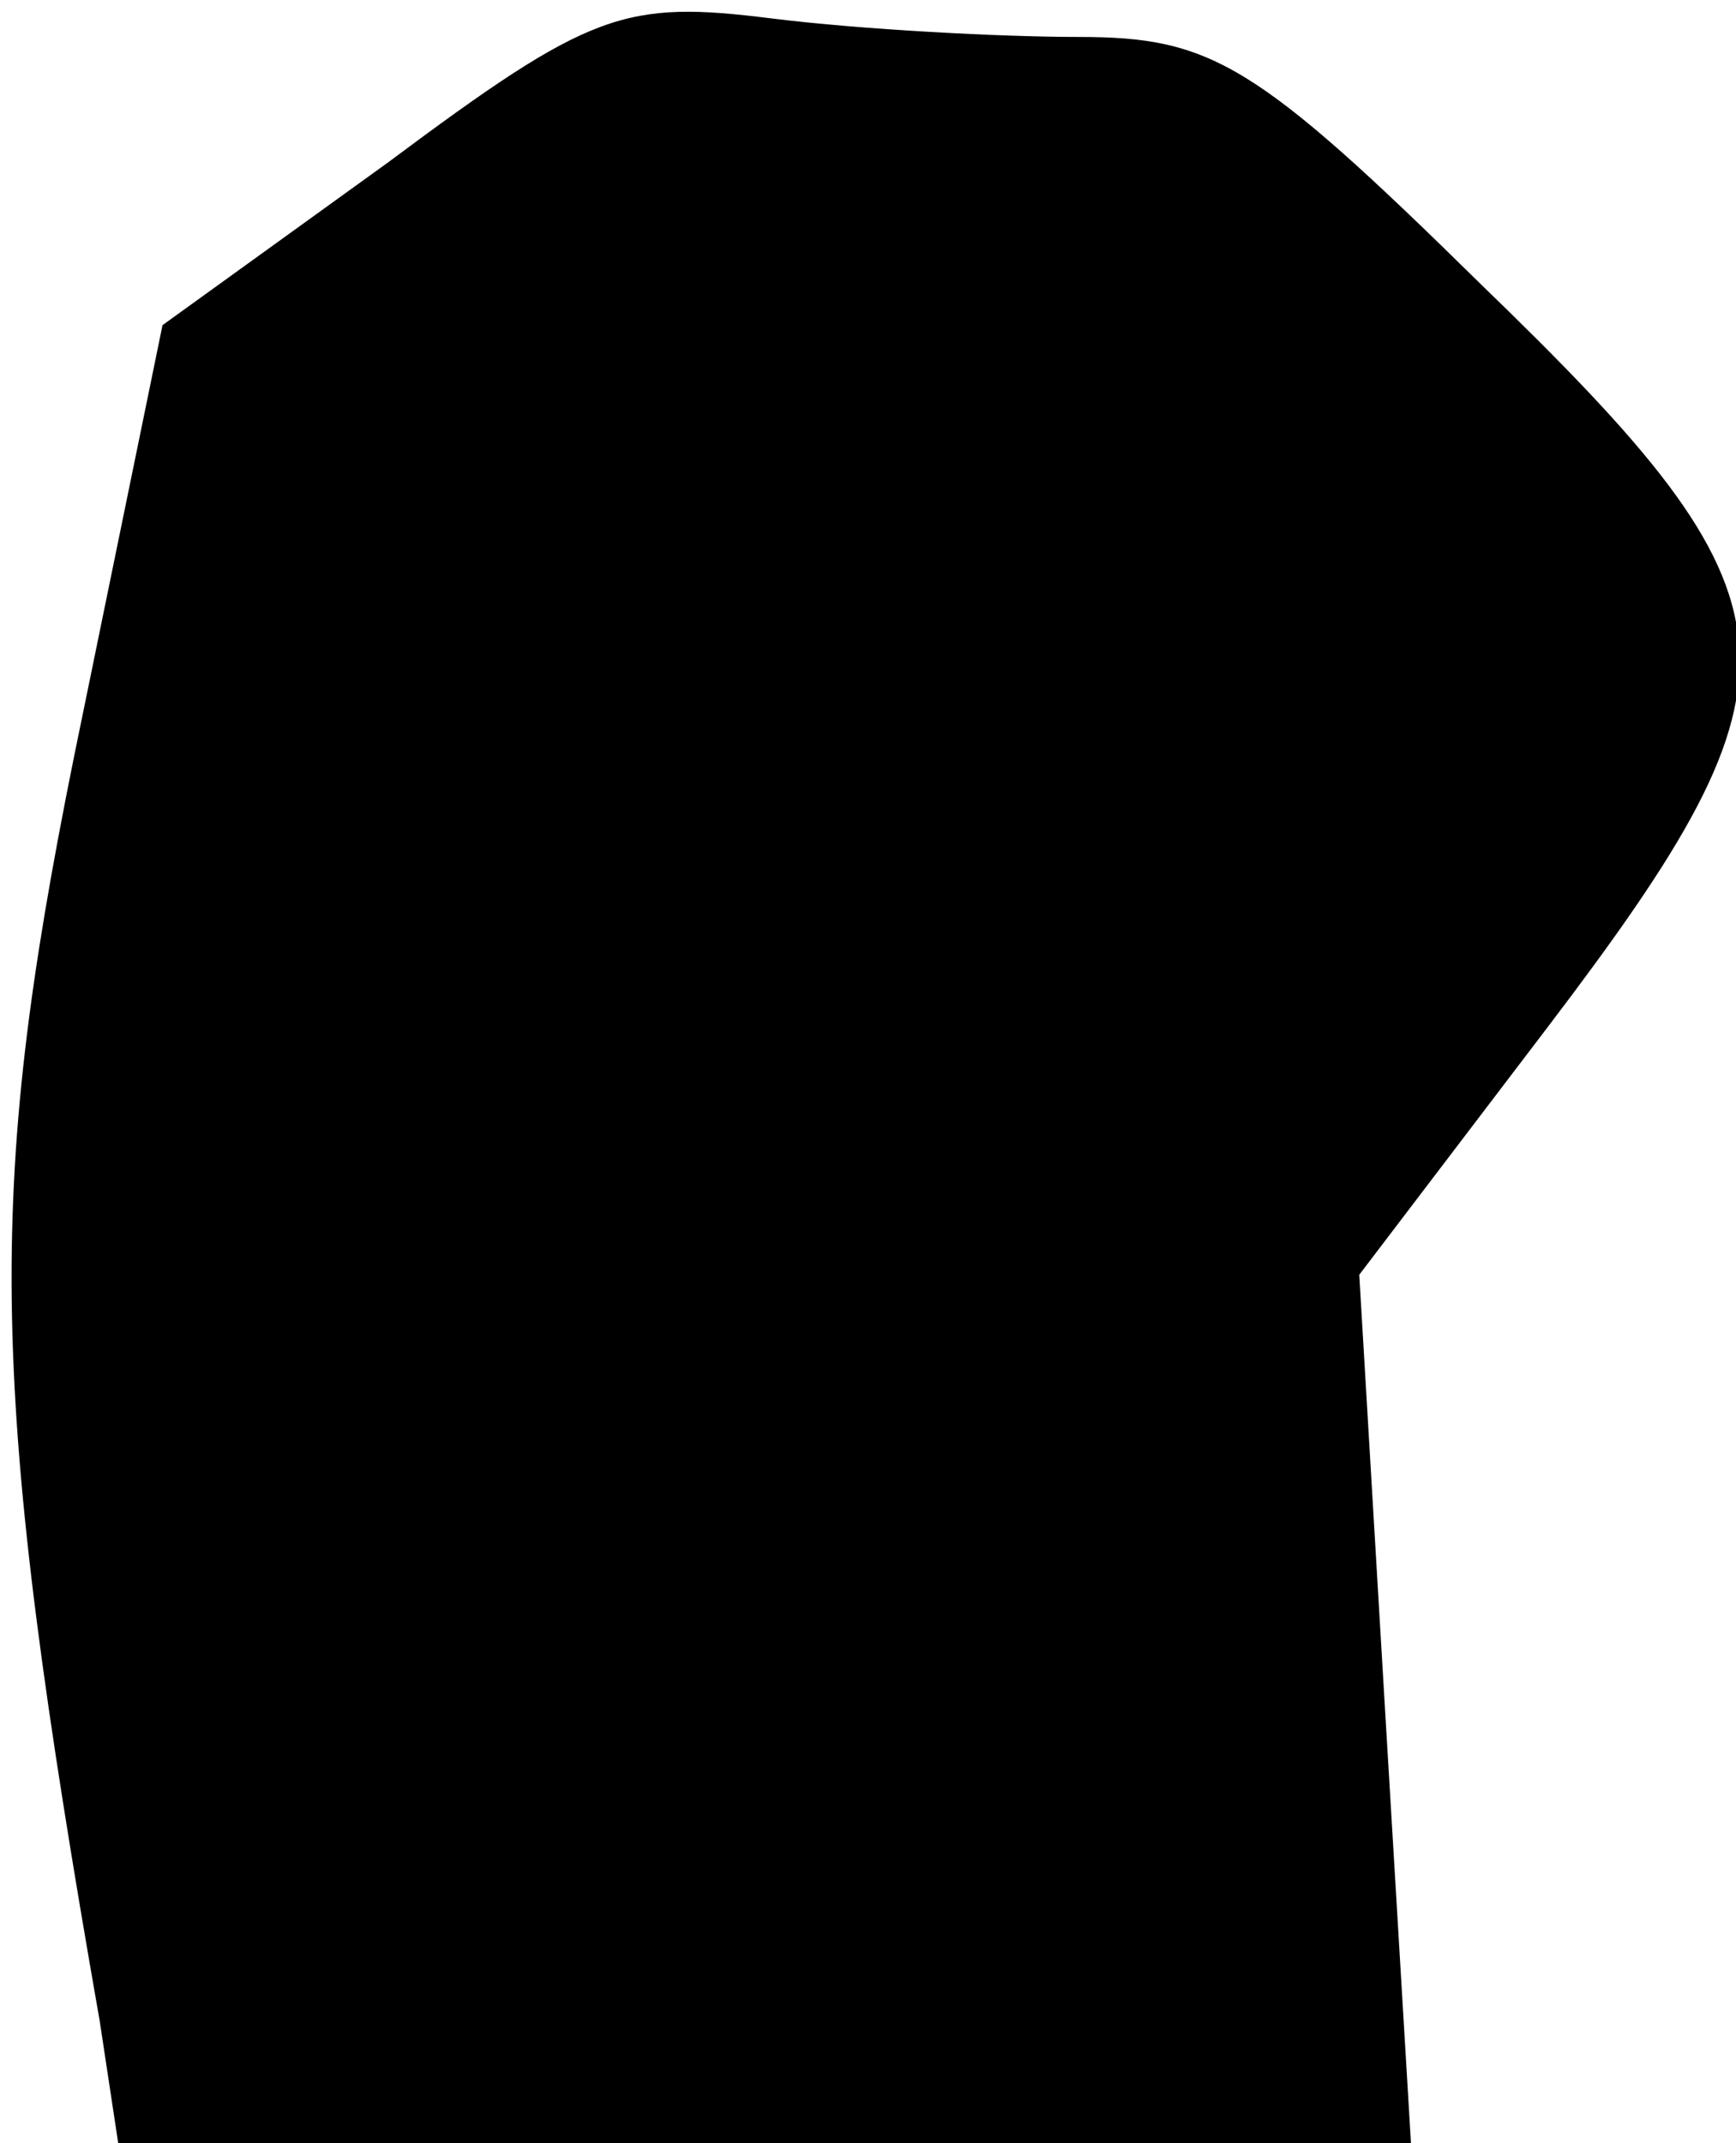 <?xml version="1.0" standalone="no"?>
<!DOCTYPE svg PUBLIC "-//W3C//DTD SVG 20010904//EN"
 "http://www.w3.org/TR/2001/REC-SVG-20010904/DTD/svg10.dtd">
<svg version="1.0" xmlns="http://www.w3.org/2000/svg"
 width="47pt" height="58pt" viewBox="0 0 47 58"
 preserveAspectRatio="xMidYMid meet">
<g transform="translate(0,58) scale(0.1,-0.1)"
fill="#000000" stroke="none">
<path fill="#000000" stroke="none" d="M105 536 l-61 -44 -24 -117 c-24 -119
-23 -171 7 -342 l5 -33 175 0 175 0 -7 117 -7 118 51 67 c73 96 71 115 -18
201 -61 60 -73 67 -109 67 -21 0 -59 2 -83 5 -40 5 -49 2 -104 -39z"/>
</g>
</svg>

